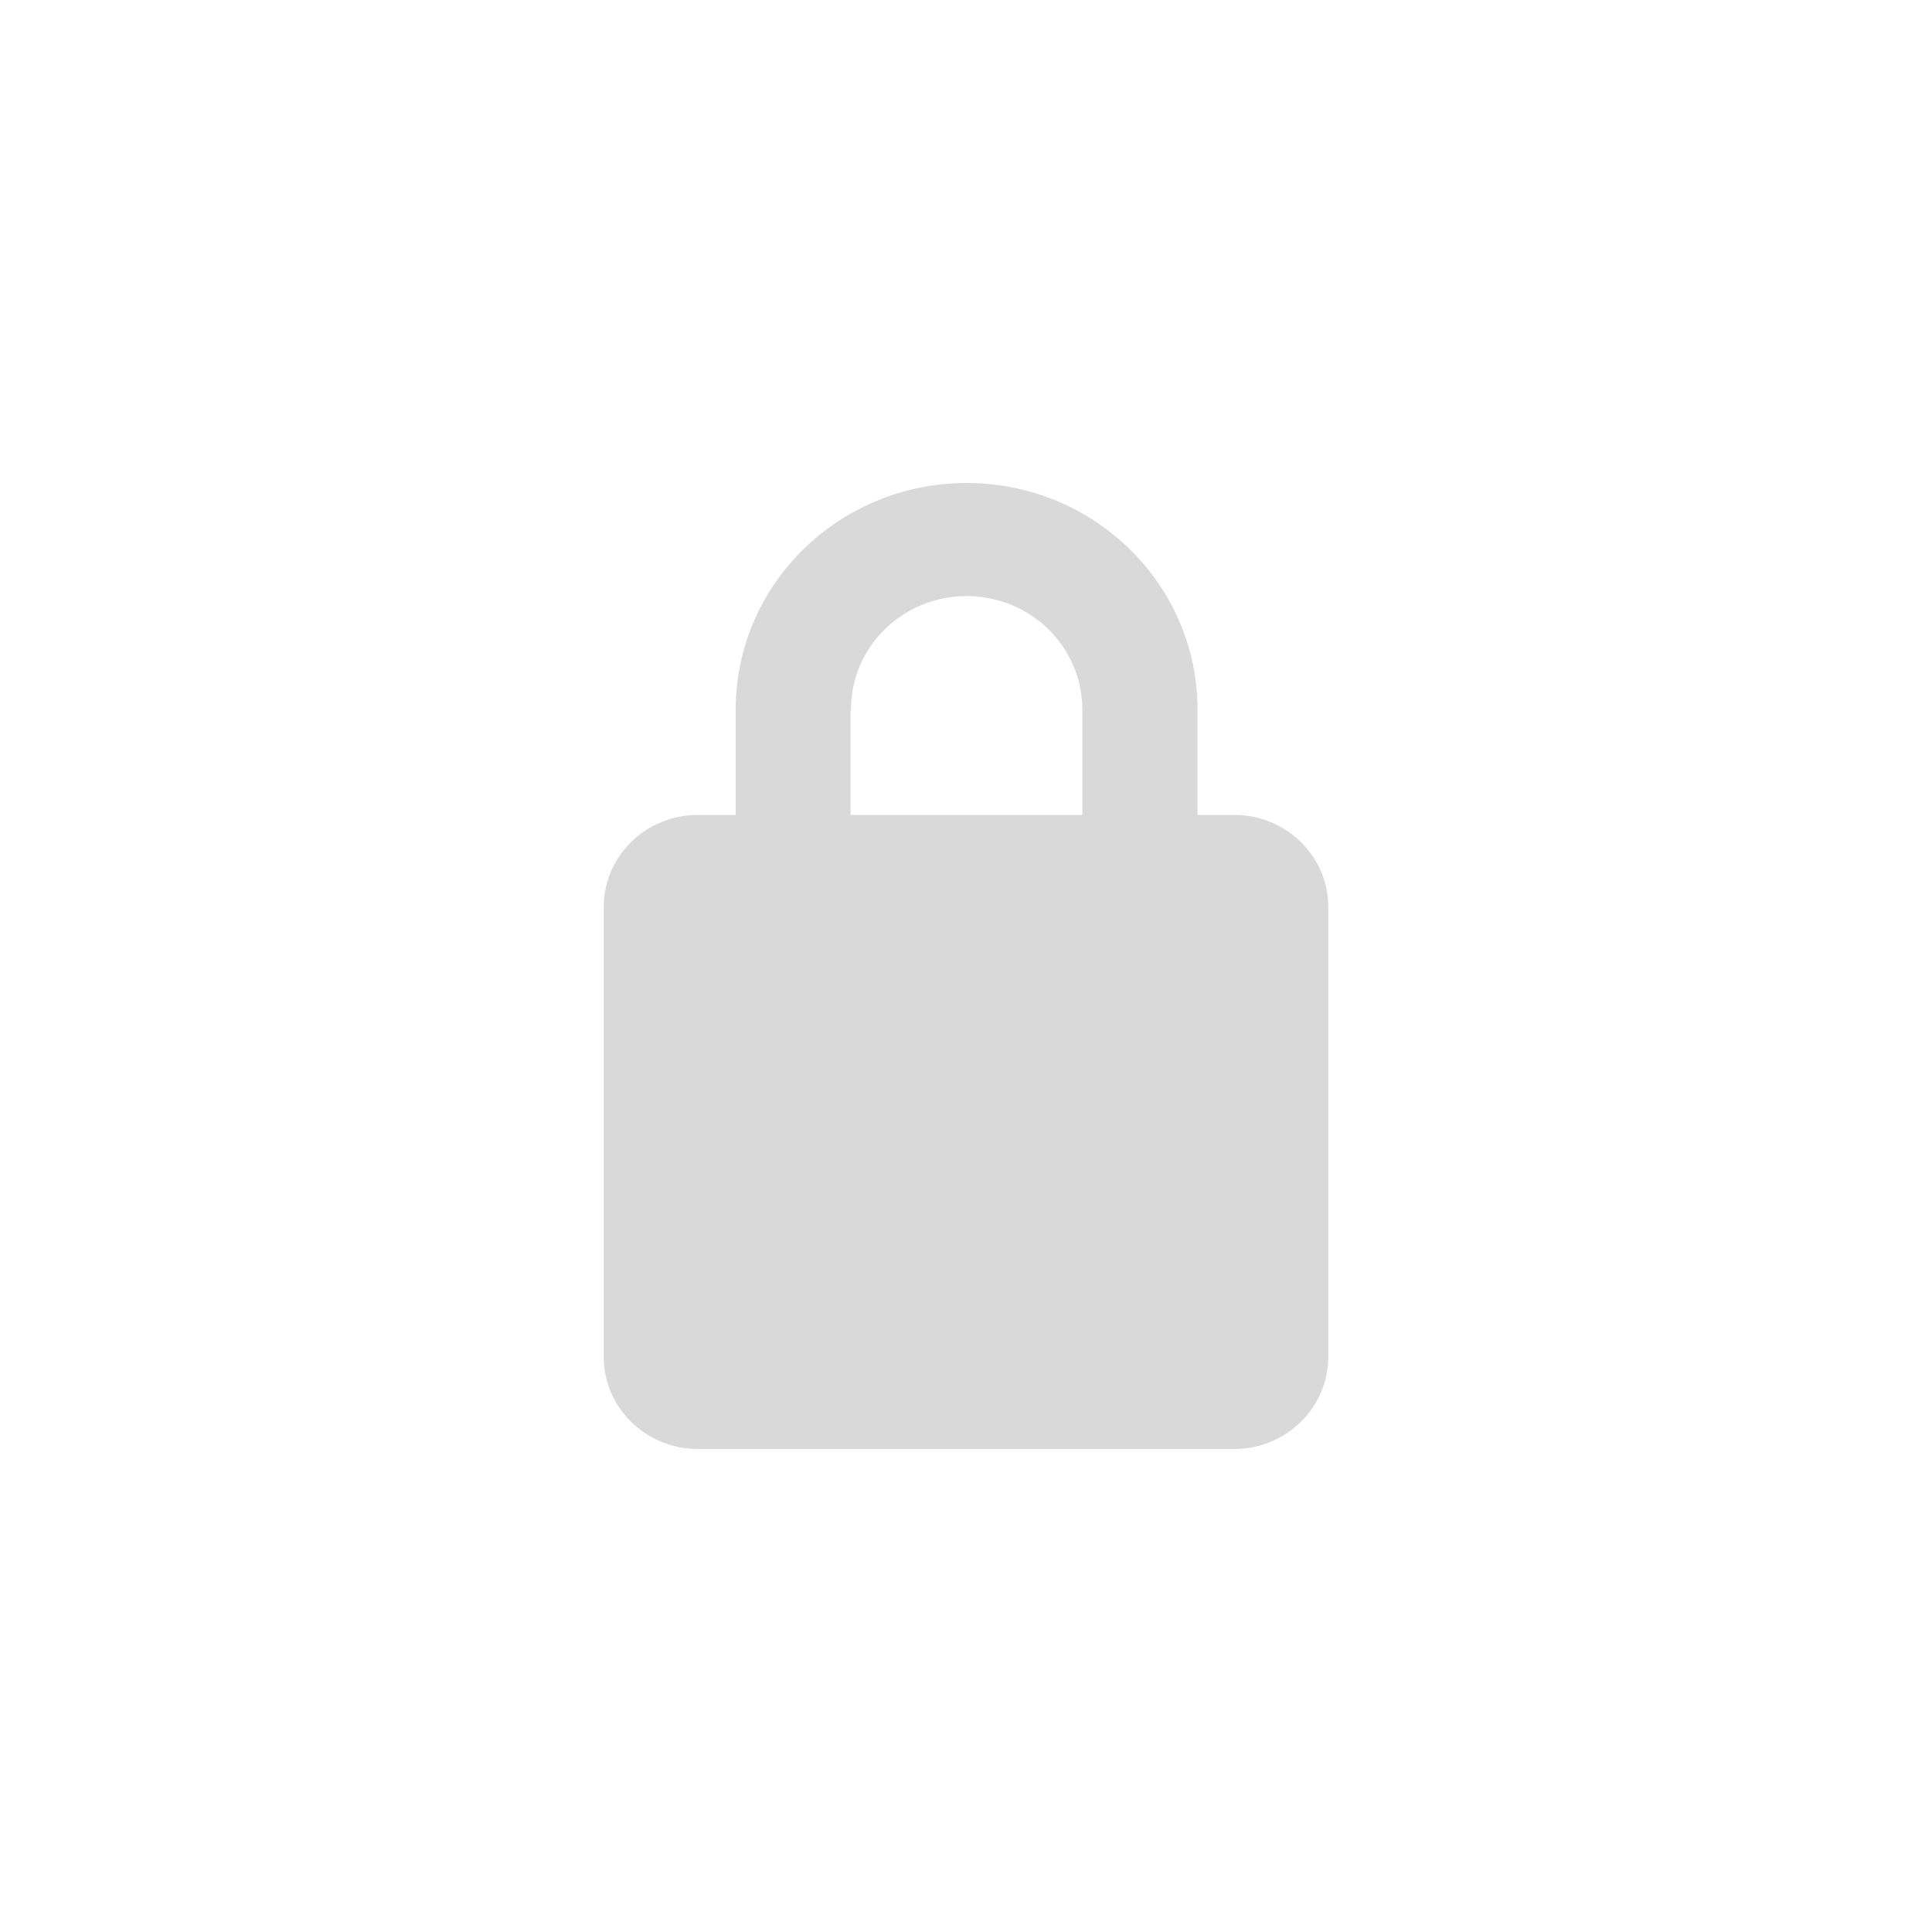 <svg width="24" height="24" viewBox="0 0 24 24" fill="none" xmlns="http://www.w3.org/2000/svg">
<path d="M15.333 10.123H14.876V8.814C14.876 7.259 13.59 6 12.008 6C10.425 6 9.139 7.259 9.139 8.814V10.123H8.667C8.024 10.123 7.5 10.636 7.5 11.265V16.857C7.5 17.487 8.024 18 8.667 18H15.333C15.976 18 16.5 17.487 16.5 16.857V11.265C16.5 10.636 15.976 10.123 15.333 10.123ZM10.571 8.814C10.571 8.034 11.214 7.405 12.008 7.405C12.802 7.405 13.445 8.034 13.445 8.814V10.123H10.566V8.814H10.571Z" fill="#D9D9D9"/>
</svg>
